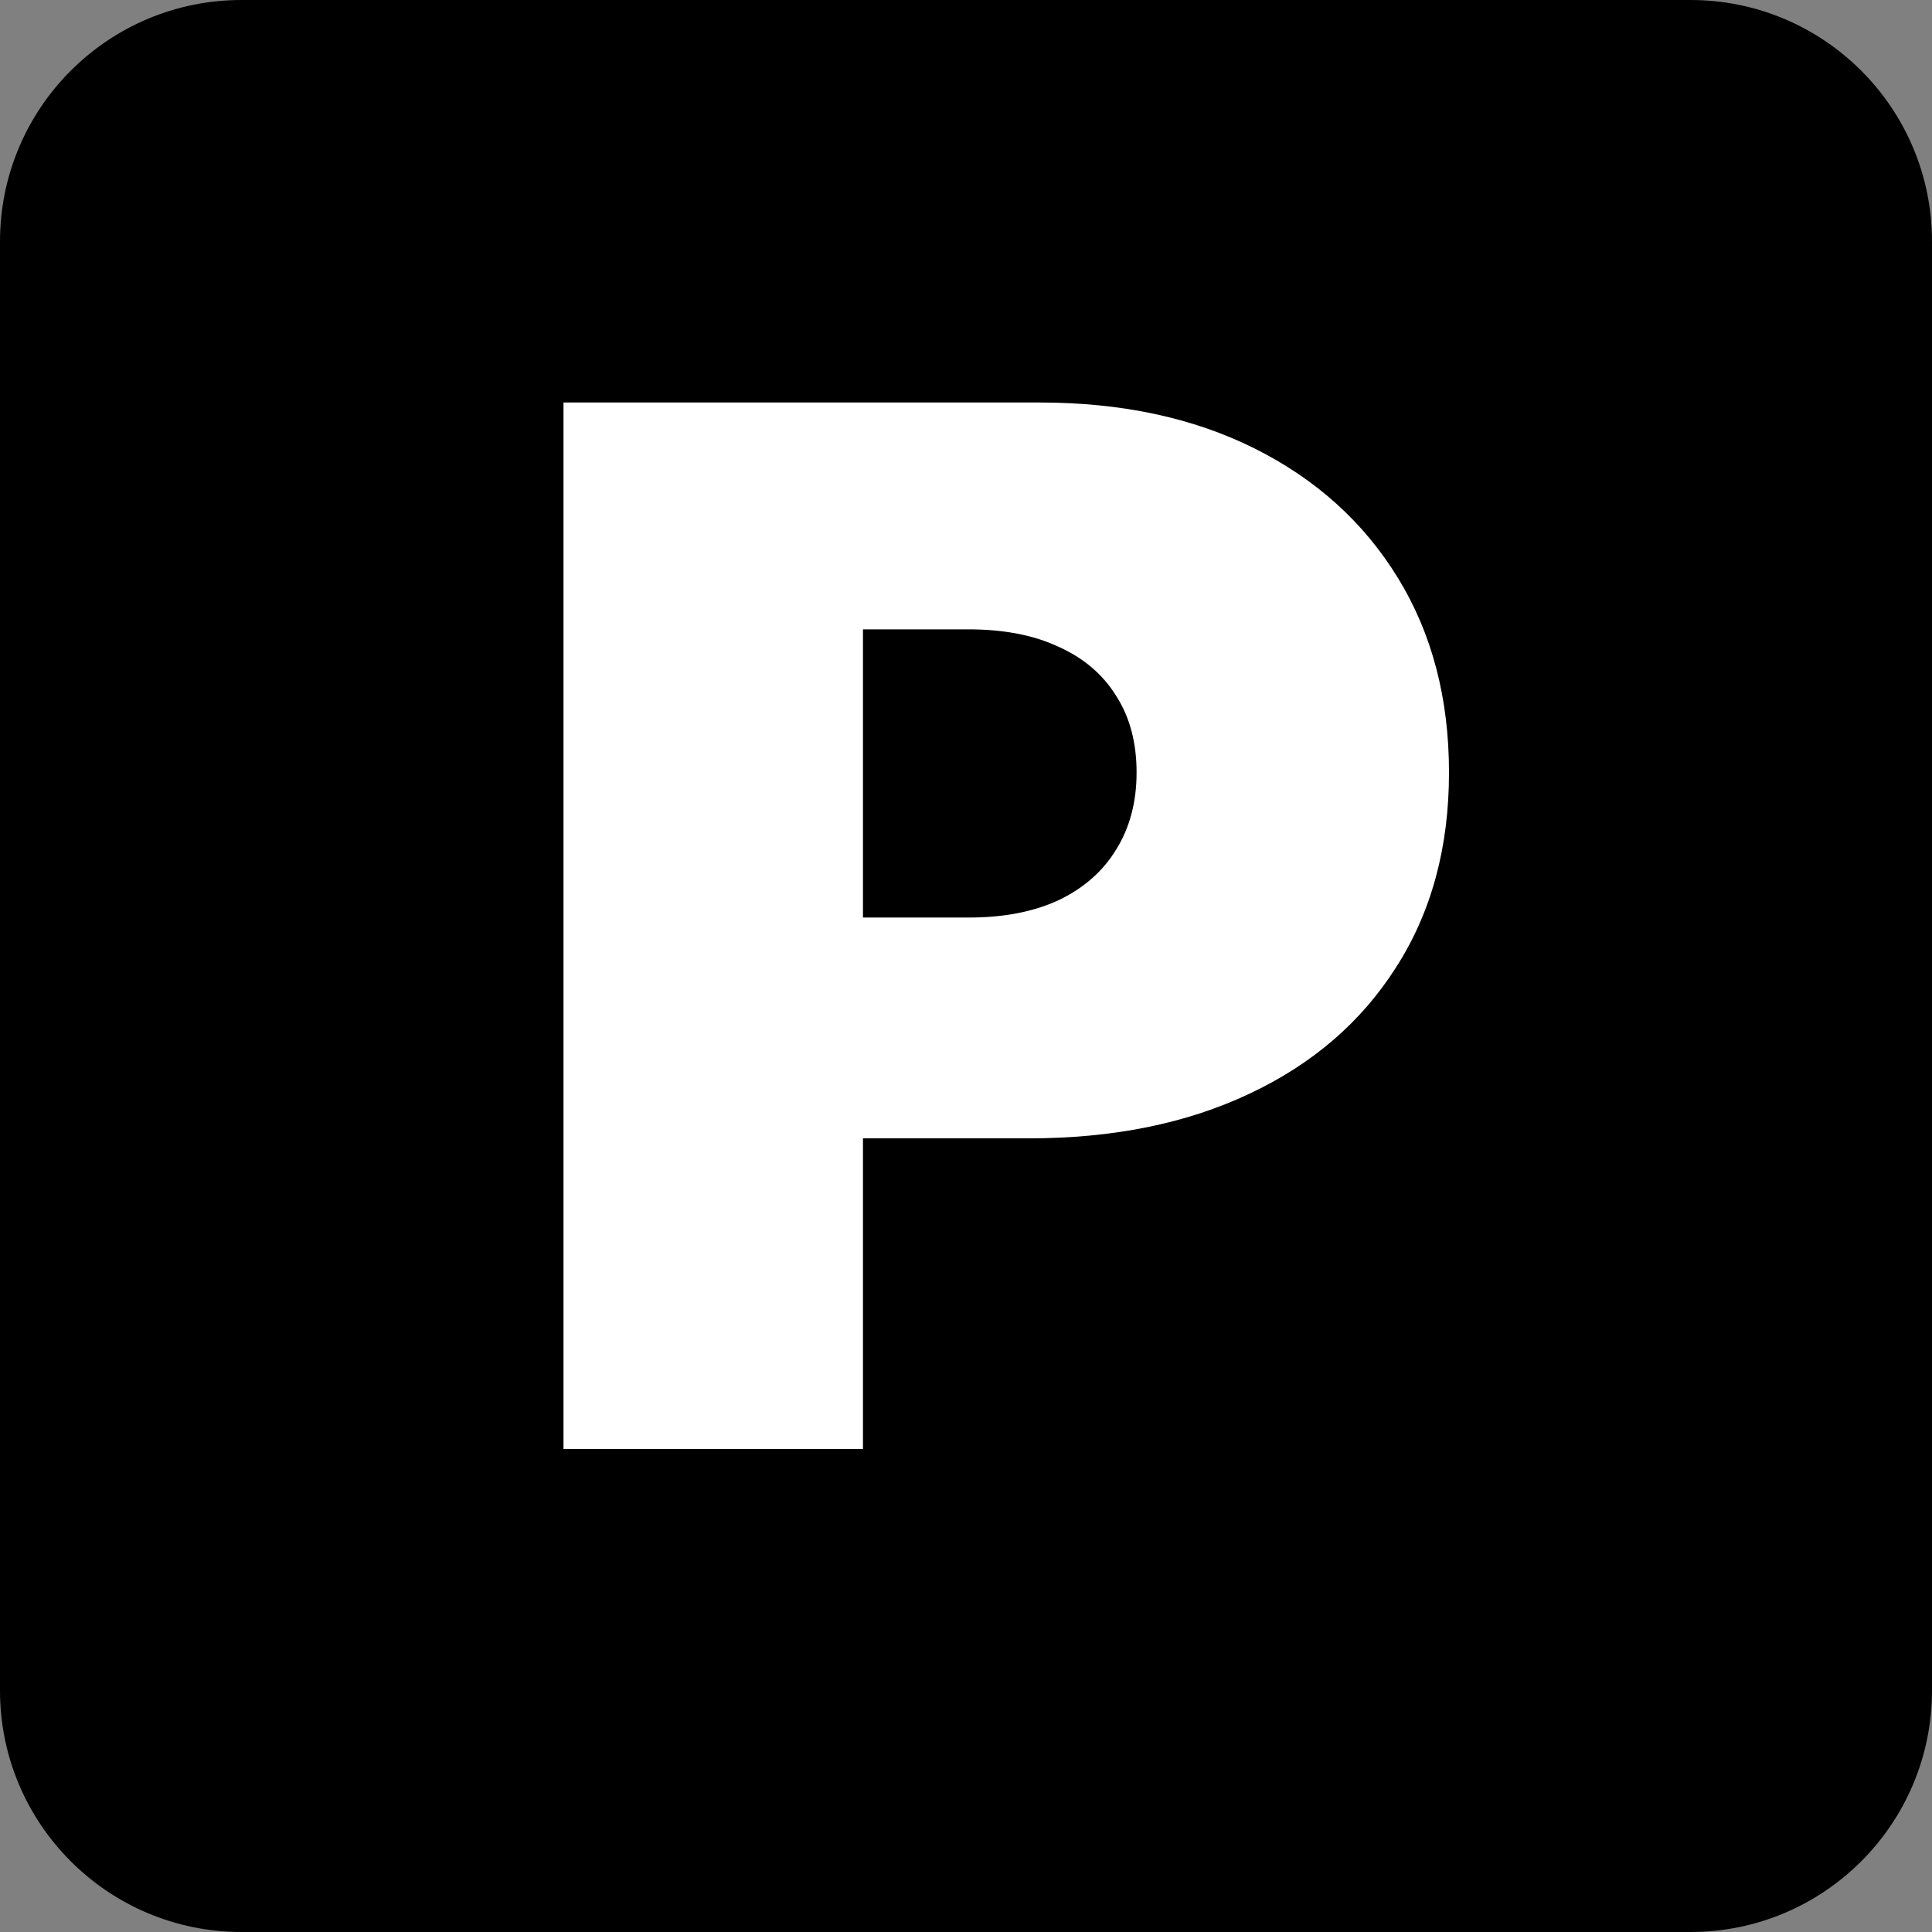 <svg width="24" height="24" viewBox="0 0 24 24" fill="none" xmlns="http://www.w3.org/2000/svg">
<rect x="0" y="0" width="24" height="24" fill="#808080" stroke="none"/>
<path d="M0 3C0 1.343 1.343 0 3 0H21C22.657 0 24 1.343 24 3V21C24 22.657 22.657 24 21 24H3C1.343 24 0 22.657 0 21V3Z" fill="black"/>
<path d="M7 18V5H12.915C13.932 5 14.822 5.19 15.585 5.571C16.347 5.952 16.941 6.487 17.364 7.177C17.788 7.867 18 8.673 18 9.596C18 10.527 17.781 11.333 17.344 12.014C16.912 12.695 16.303 13.22 15.518 13.588C14.737 13.957 13.825 14.141 12.781 14.141H9.248V11.398H12.032C12.469 11.398 12.841 11.326 13.149 11.183C13.461 11.034 13.7 10.825 13.865 10.554C14.034 10.283 14.119 9.964 14.119 9.596C14.119 9.223 14.034 8.906 13.865 8.644C13.7 8.377 13.461 8.174 13.149 8.034C12.841 7.89 12.469 7.818 12.032 7.818H10.72V18H7Z" fill="white"/>
</svg>
